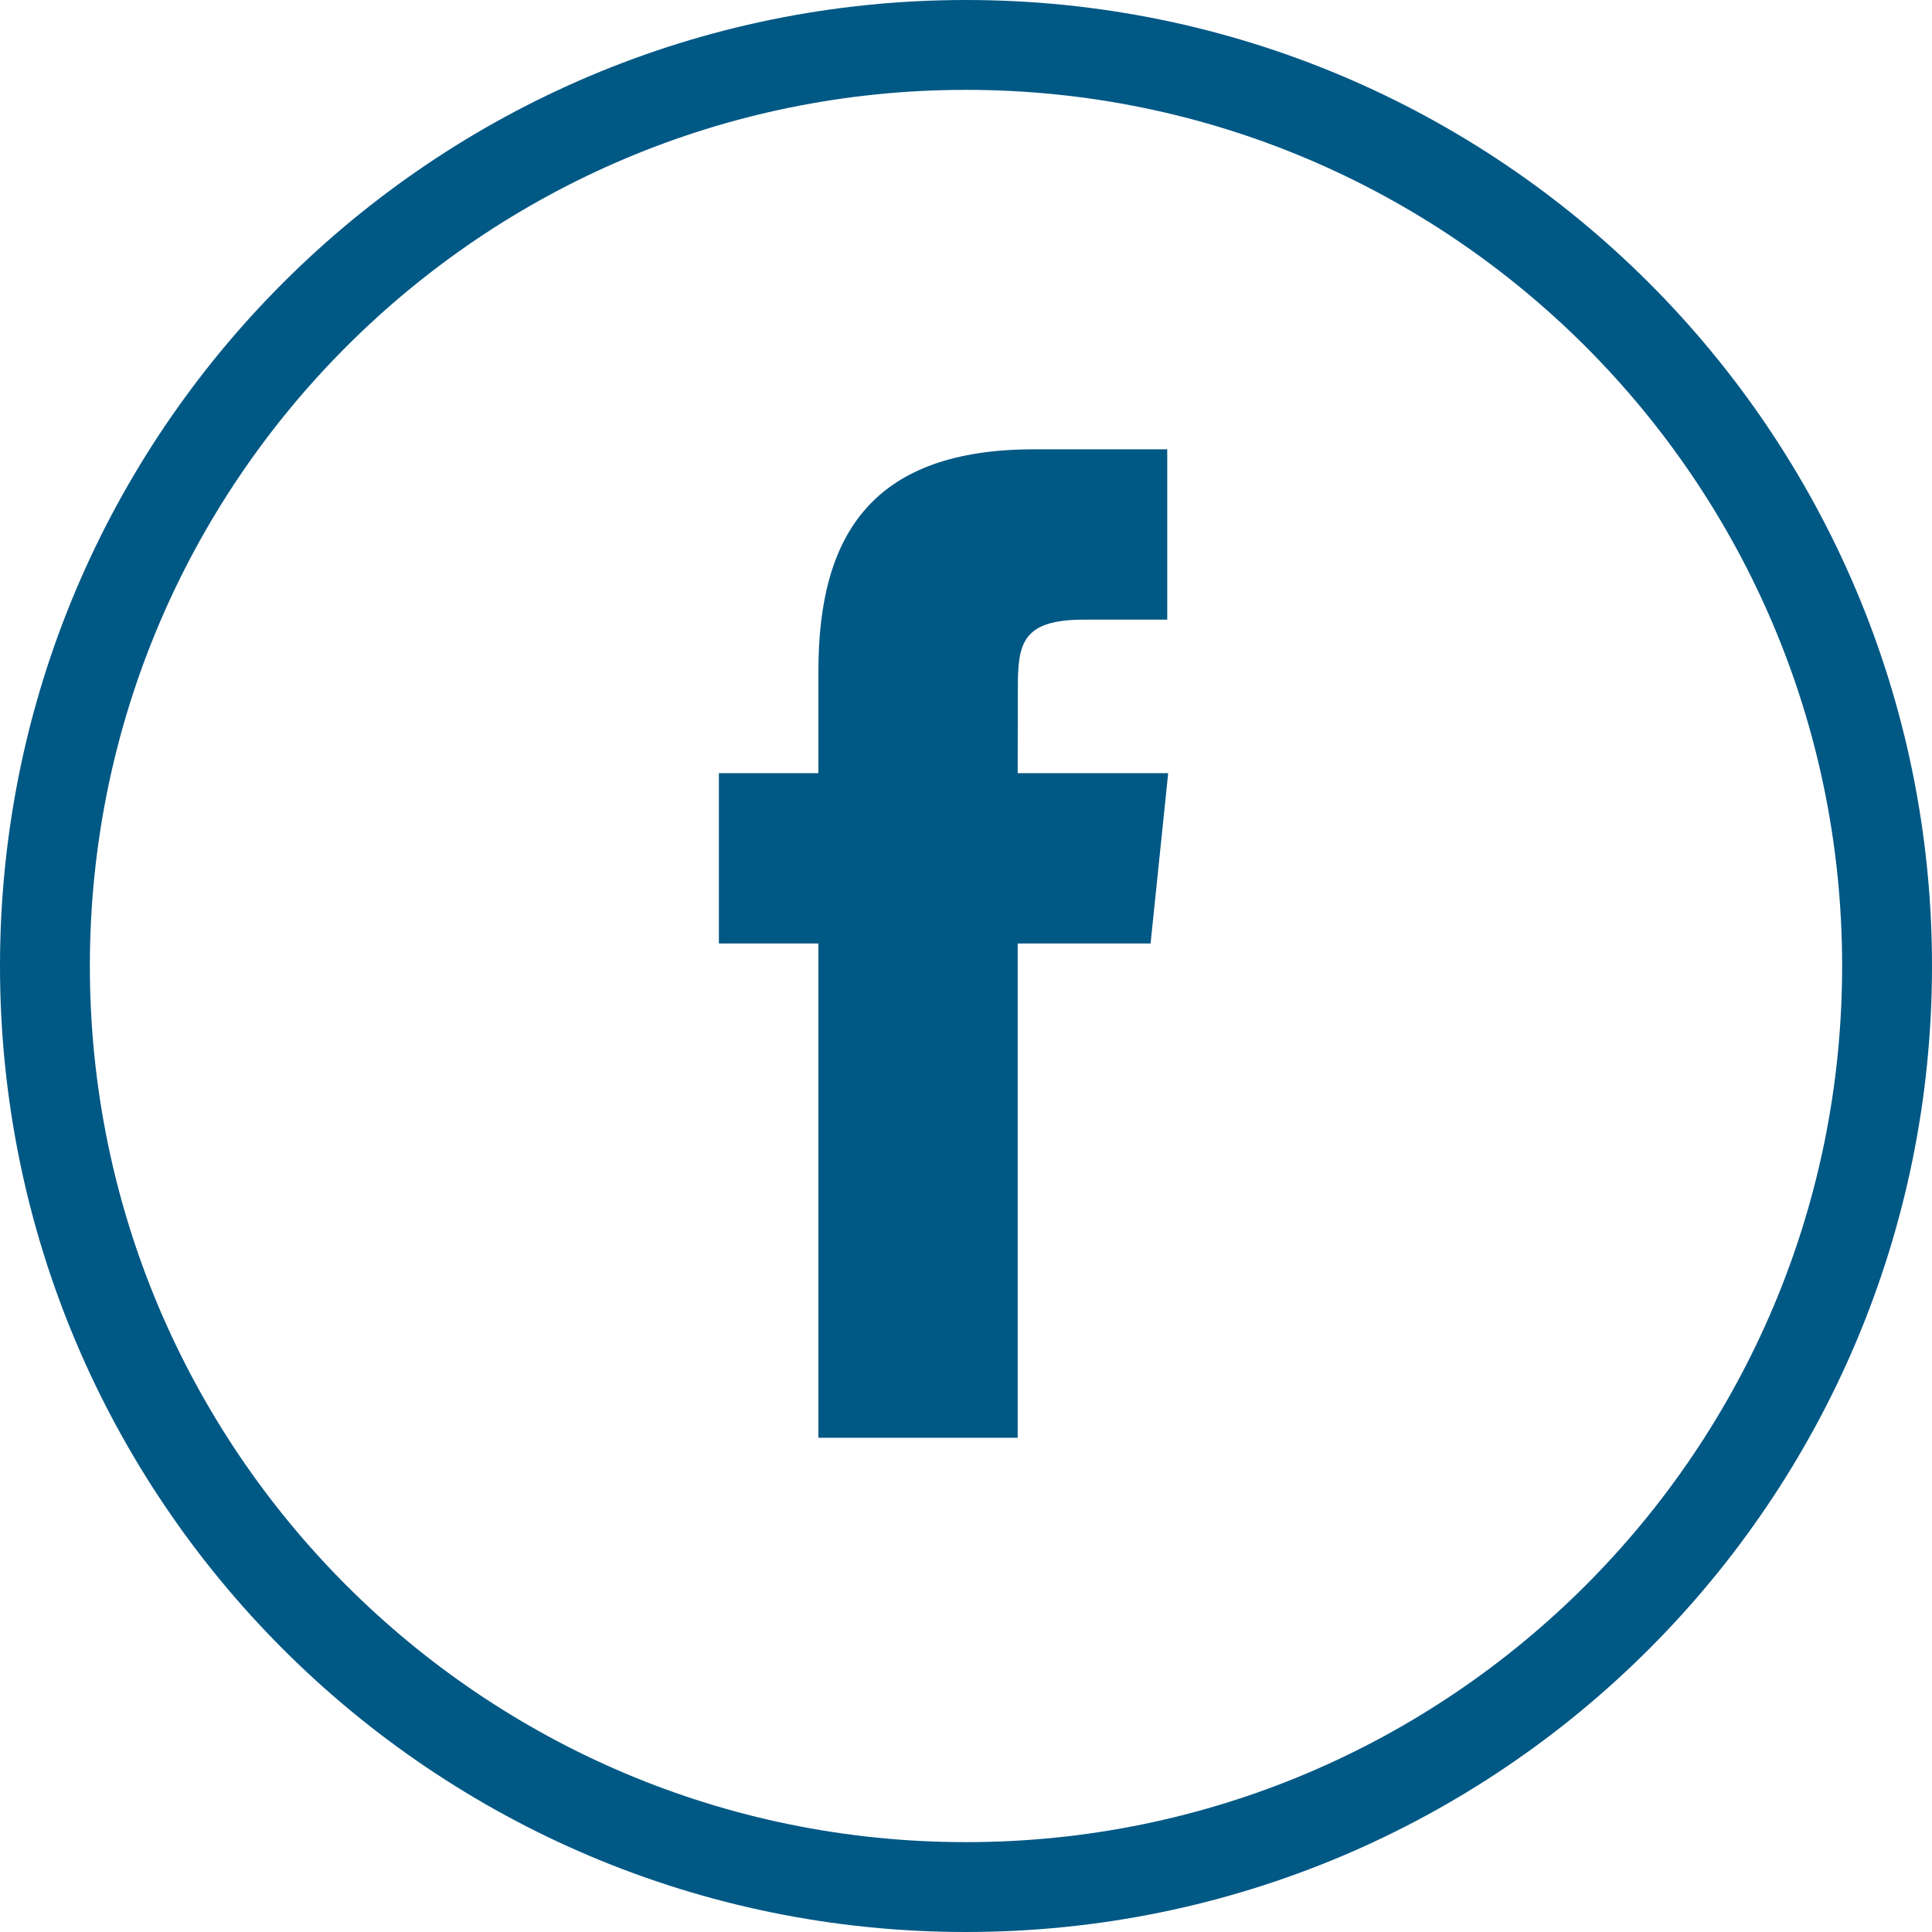 <svg width="43" height="43" xmlns="http://www.w3.org/2000/svg"><g fill="none" fill-rule="evenodd"><path d="M22.654 15.31c0-.988.092-1.519 1.476-1.519h1.849V10H23.02c-3.554 0-4.805 1.84-4.805 4.932v2.276H16v3.791h2.215V32h4.435V20.999h2.958L26 17.208h-3.35l.004-1.898z" fill="#005885"/><path d="M42 21.5C42 32.821 32.821 42 21.5 42 10.178 42 1 32.821 1 21.5 1 10.178 10.178 1 21.5 1 32.821 1 42 10.178 42 21.5z" stroke="#005885" stroke-width="2"/></g></svg>
